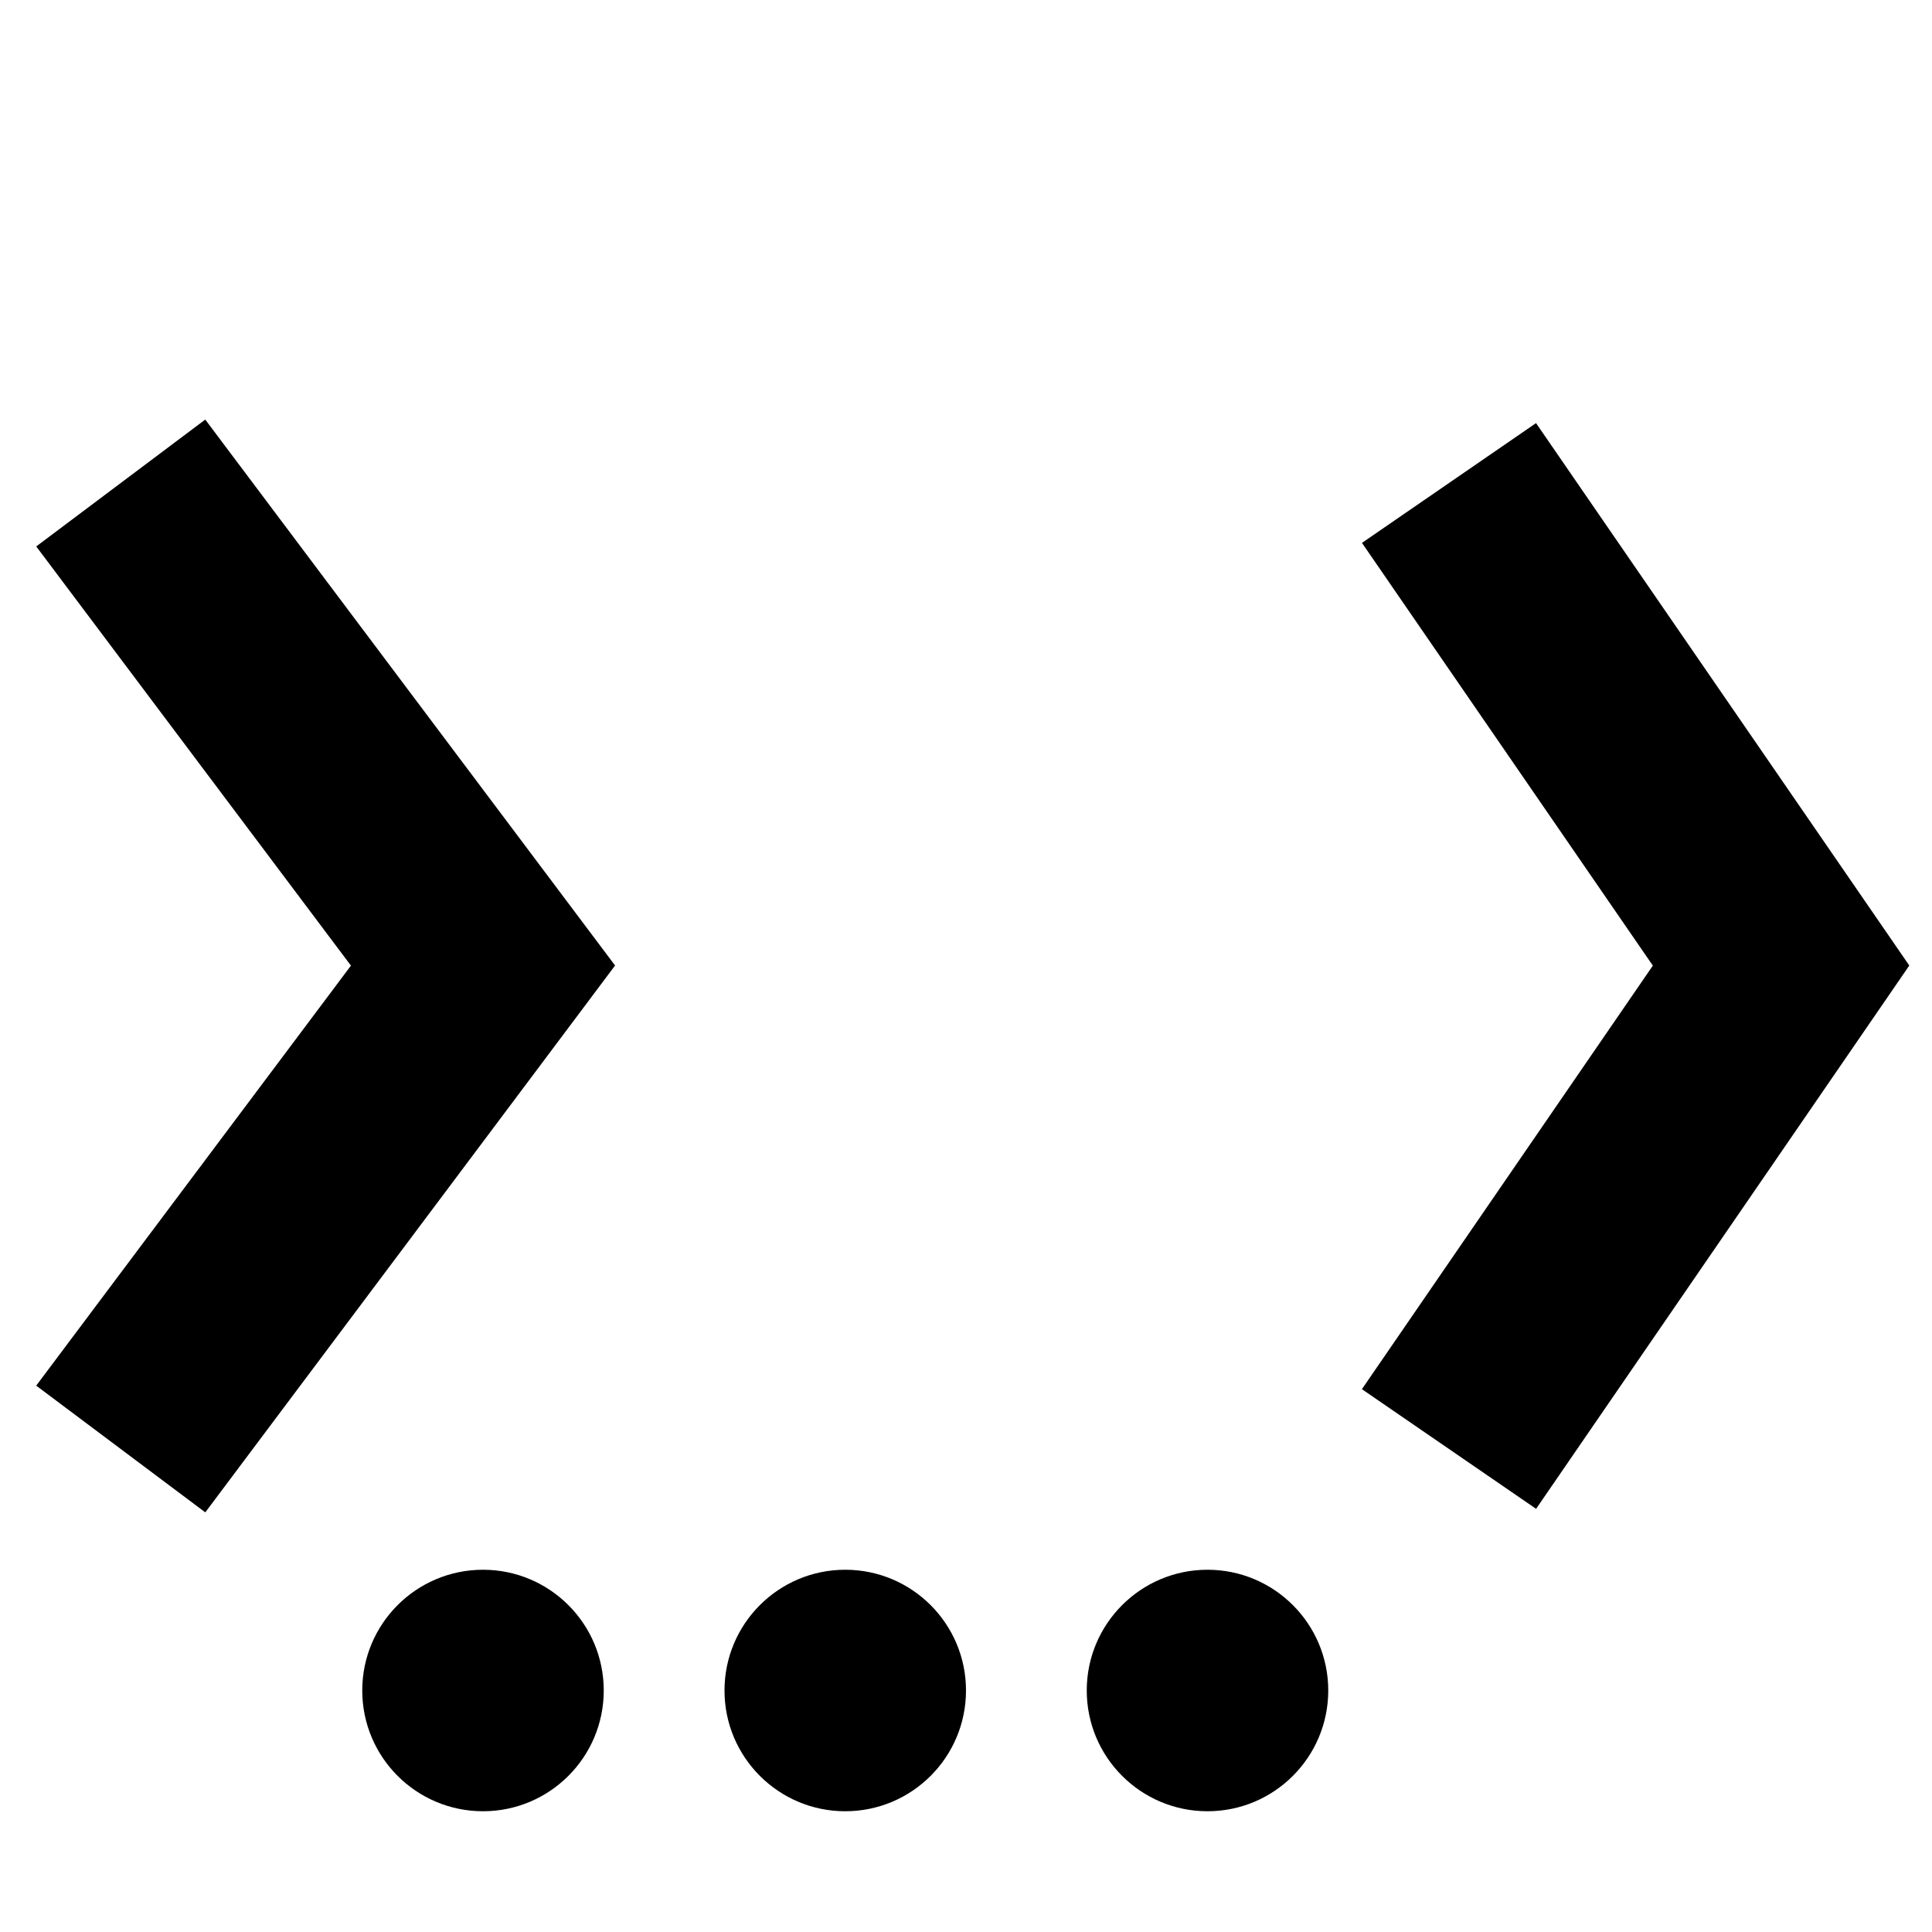 <?xml version="1.0" encoding="utf-8"?>
<!-- Generator: Adobe Illustrator 17.0.1, SVG Export Plug-In . SVG Version: 6.00 Build 0)  -->
<!DOCTYPE svg PUBLIC "-//W3C//DTD SVG 1.1//EN" "http://www.w3.org/Graphics/SVG/1.1/DTD/svg11.dtd">
<svg version="1.1" id="Layer_1" xmlns="http://www.w3.org/2000/svg" xmlns:xlink="http://www.w3.org/1999/xlink" x="0px" y="0px"
	 width="1024px" height="1024px" viewBox="0 0 1024 1024" enable-background="new 0 0 1024 1024" xml:space="preserve">
<g>
	<polygon points="814.13,224.26 721.87,287.74 876.04,511.8 721.84,736.29 814.16,799.71 1011.96,511.75 	"/>
	<polygon points="19.21,289.62 186,511.8 19.19,734.42 108.81,801.58 326,511.74 108.79,222.38 	"/>
	<circle cx="256" cy="896" r="64"/>
	<circle cx="448" cy="896" r="64"/>
	<circle cx="640" cy="896" r="64"/>
</g>
</svg>
